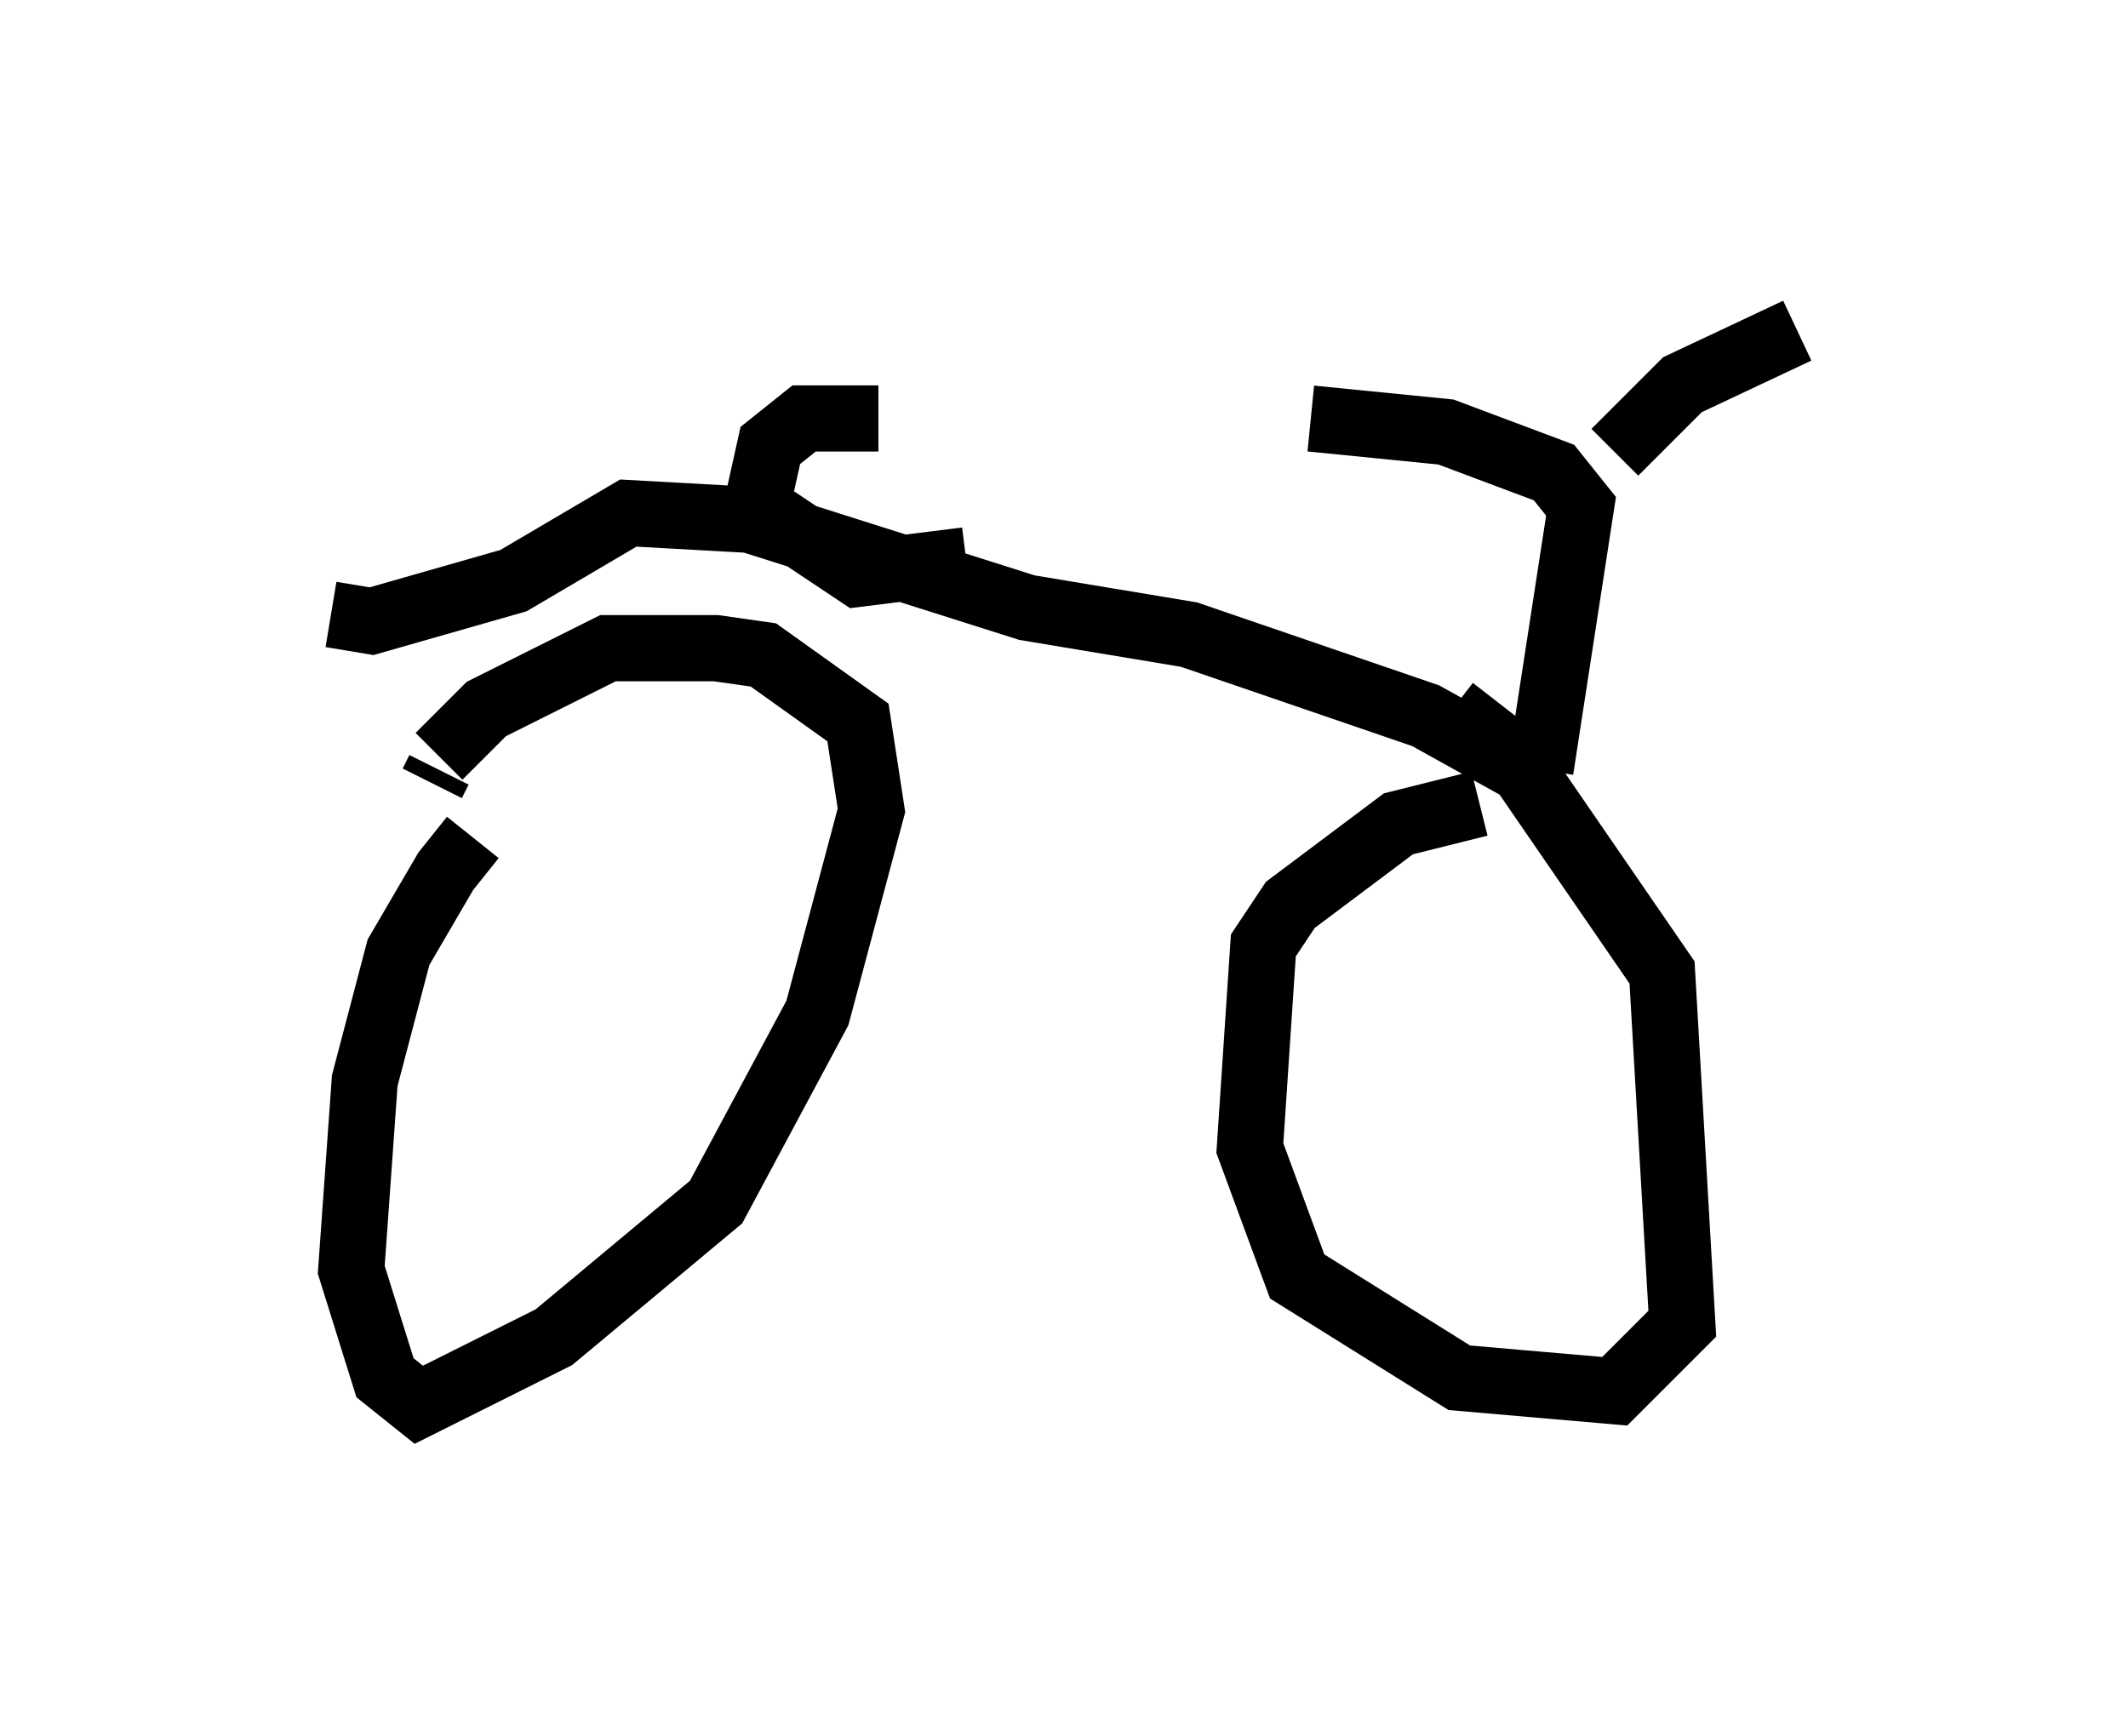 <?xml version="1.0" encoding="utf-8" ?>
<svg baseProfile="full" height="26.231" version="1.1" width="32.152" xmlns="http://www.w3.org/2000/svg" xmlns:ev="http://www.w3.org/2001/xml-events" xmlns:xlink="http://www.w3.org/1999/xlink"><defs /><rect fill="white" height="26.231" width="32.152" x="0" y="0" /><path d="M8.267, 12.554 m-1.123, 0.102 l-0.408, 0.51 -0.715, 1.225 l-0.51, 1.94 -0.204, 2.858 l0.51, 1.633 0.51, 0.408 l2.042, -1.021 2.45, -2.042 l1.531, -2.858 0.817, -3.063 l-0.204, -1.327 -1.429, -1.021 l-0.715, -0.102 -1.633, 0.0 l-1.838, 0.919 -0.715, 0.715 m0.0, 0.204 l-0.102, 0.204 m15.823, 0.306 l-1.225, 0.306 -1.633, 1.225 l-0.408, 0.613 -0.204, 3.063 l0.715, 1.94 2.45, 1.531 l2.348, 0.204 1.021, -1.021 l-0.306, -5.308 -2.246, -3.267 l-0.919, -0.715 m-16.946, -1.429 l0.613, 0.102 2.144, -0.613 l1.735, -1.021 1.838, 0.102 l4.185, 1.327 2.45, 0.408 l3.573, 1.225 1.838, 1.021 m-0.102, -0.204 l0.613, -3.981 -0.408, -0.51 l-1.633, -0.613 -2.042, -0.204 m4.594, 0.51 l1.021, -1.021 1.735, -0.817 m-13.883, 1.327 l-1.123, 0.0 -0.51, 0.408 l-0.204, 0.919 1.531, 1.021 l1.633, -0.204 " fill="none" stroke="black" stroke-width="1" /></svg>